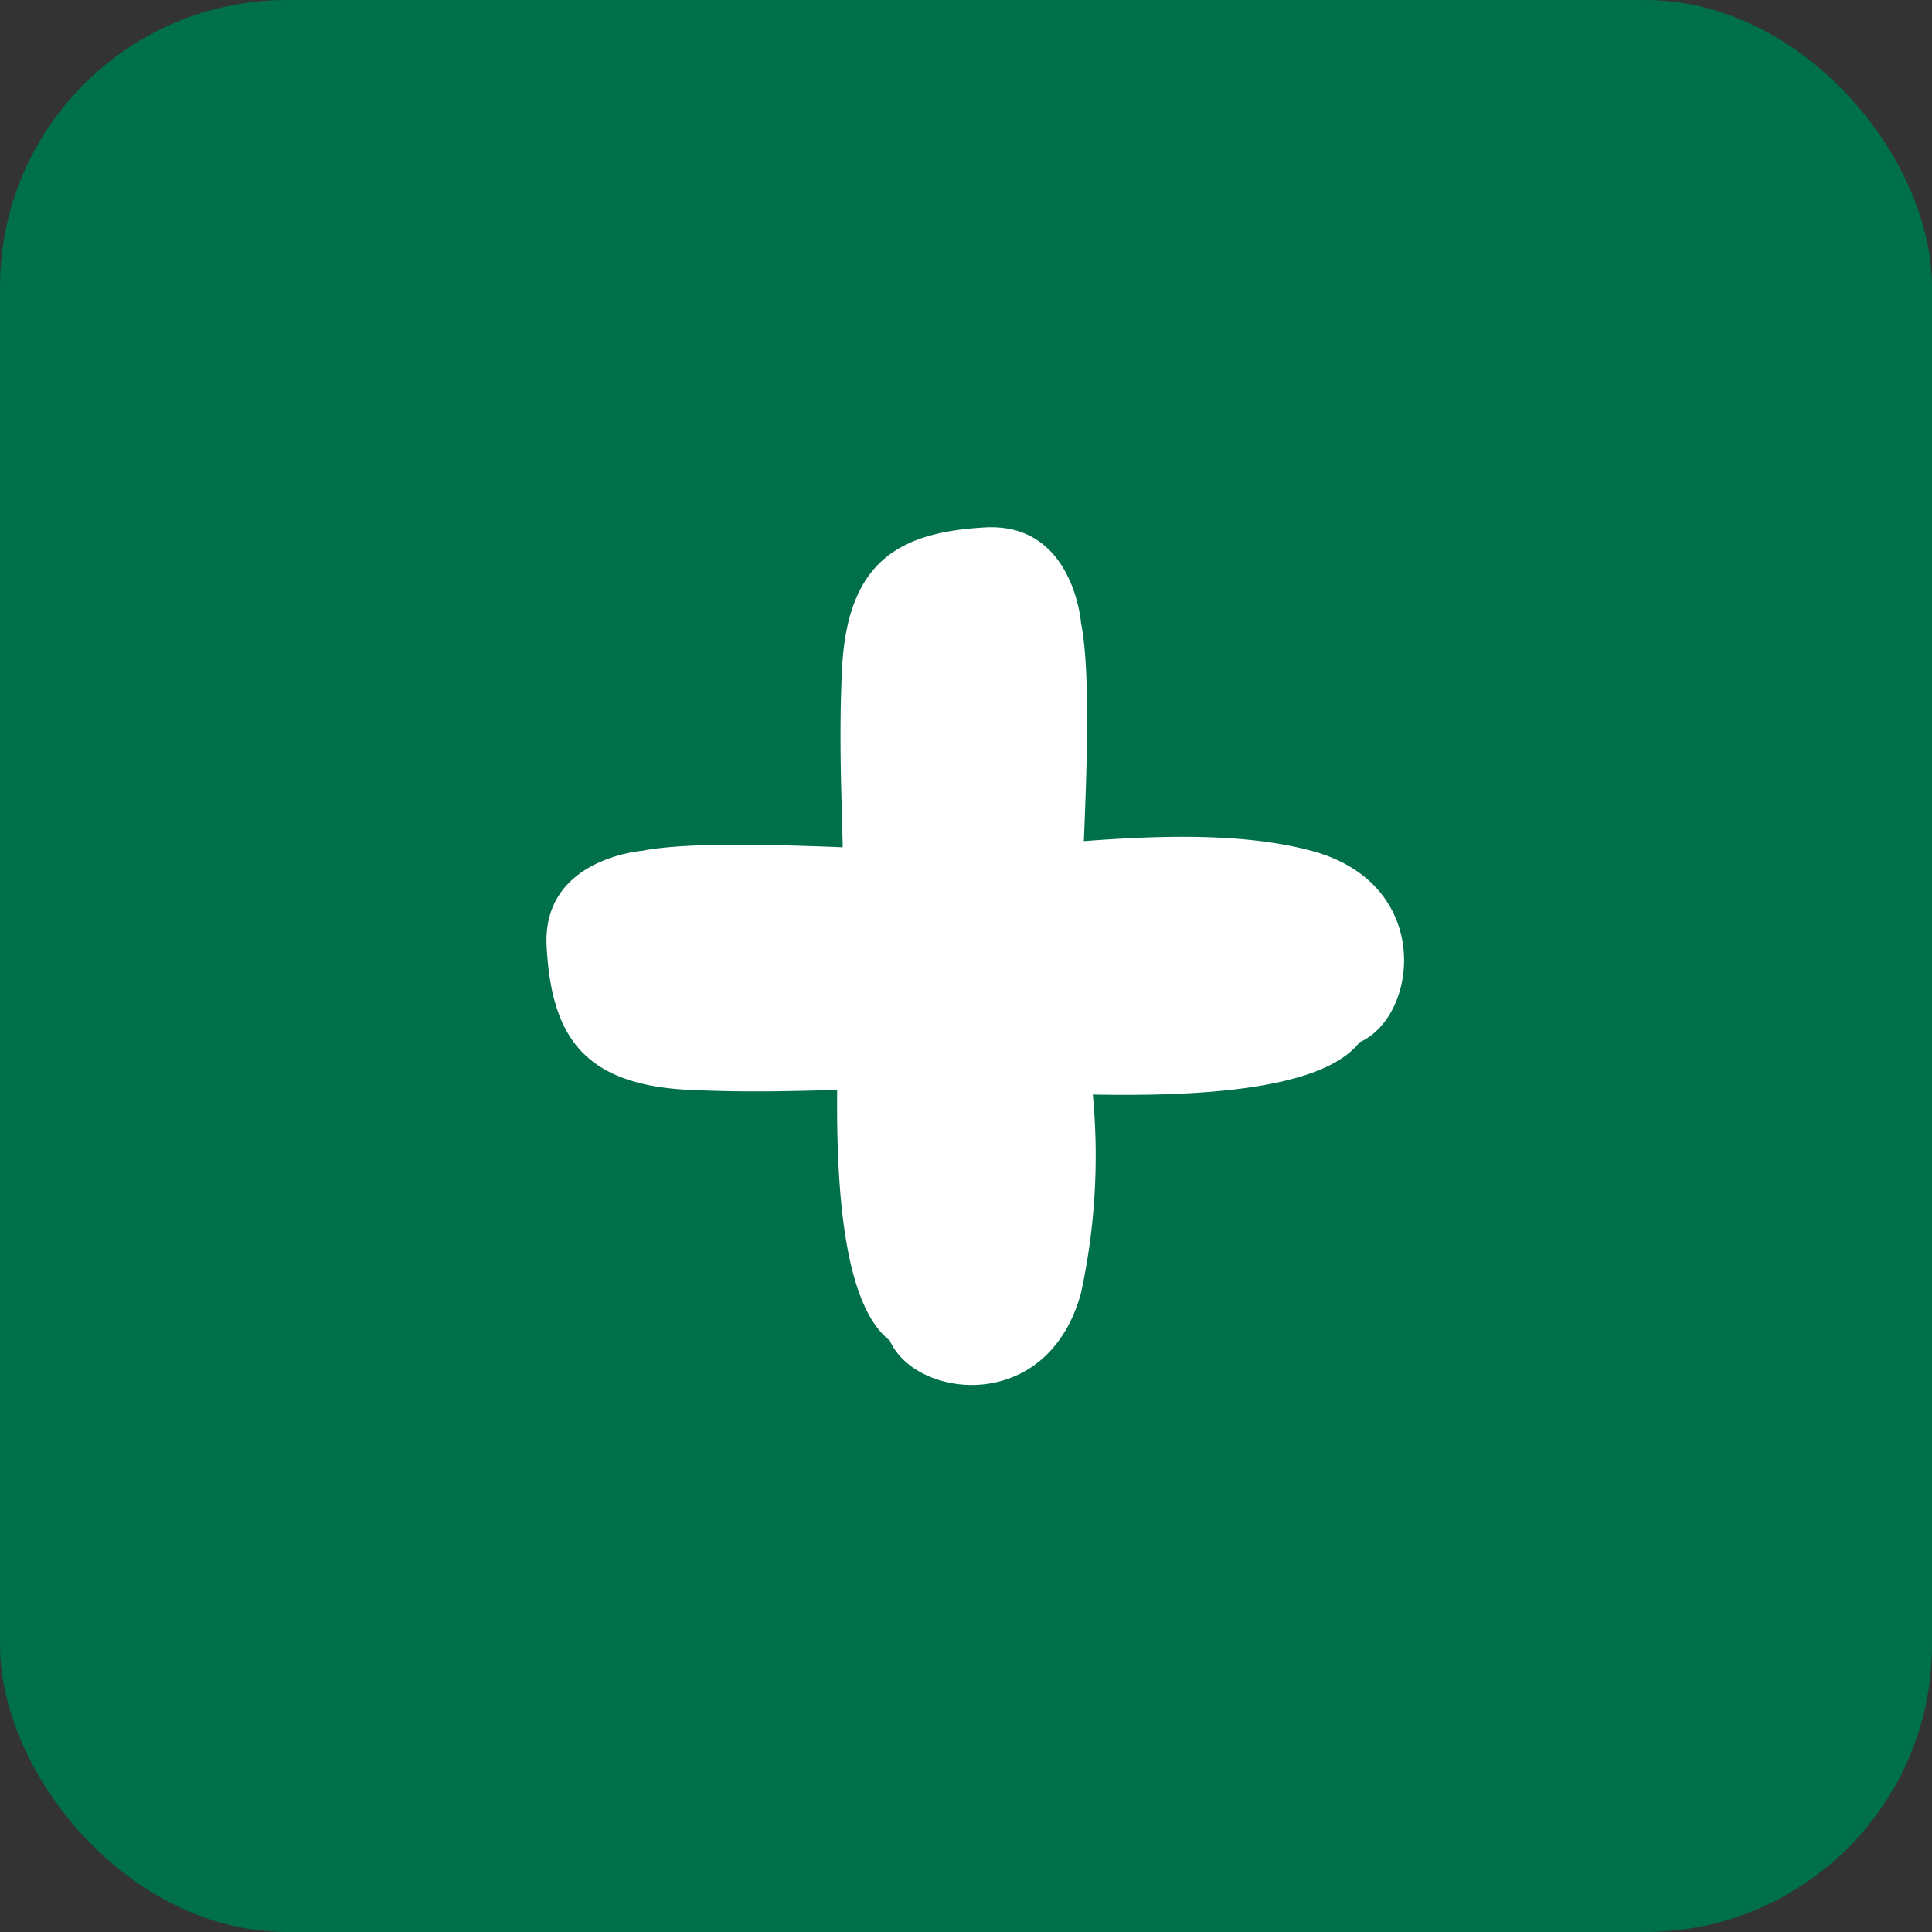<svg id="in" xmlns="http://www.w3.org/2000/svg" width="101" height="101" viewBox="0 0 101 101">
  <rect x="0" y="0" width="101" height="101" fill="#333333" stroke="none"/>
<defs>
    <style>
      .cls-1 {
        fill: #00704a;
      }

      .cls-2 {
        fill: #fff;
        fill-rule: evenodd;
      }
    </style>
  </defs>
  <rect id="Rounded_Rectangle_1_copy" data-name="Rounded Rectangle 1 copy" class="cls-1" width="101" height="101" rx="15" ry="15"/>
  <path id="Shape_1_copy_3" data-name="Shape 1 copy 3" class="cls-2" d="M71.078,54.484c-1.939,2.5-8.4,2.842-13.949,2.737a33.839,33.839,0,0,1-.614,10.357c-1.725,6.4-8.663,5.56-10,2.5-2.374-1.841-2.8-7.756-2.749-13.1-2.4.065-4.82,0.133-7.689,0-5.65-.256-7.25-2.892-7.5-7.5s5-5,5-5c2.21-.442,6.574-0.338,10.479-0.184-0.066-2.923-.2-5.743-0.042-9.222,0.256-5.65,2.892-7.25,7.5-7.5s5,5,5,5c0.477,2.384.318,7.279,0.147,11.4,3.971-.3,8.381-0.443,11.916.51C74.975,46.209,74.138,53.148,71.078,54.484Z"/>
</svg>

